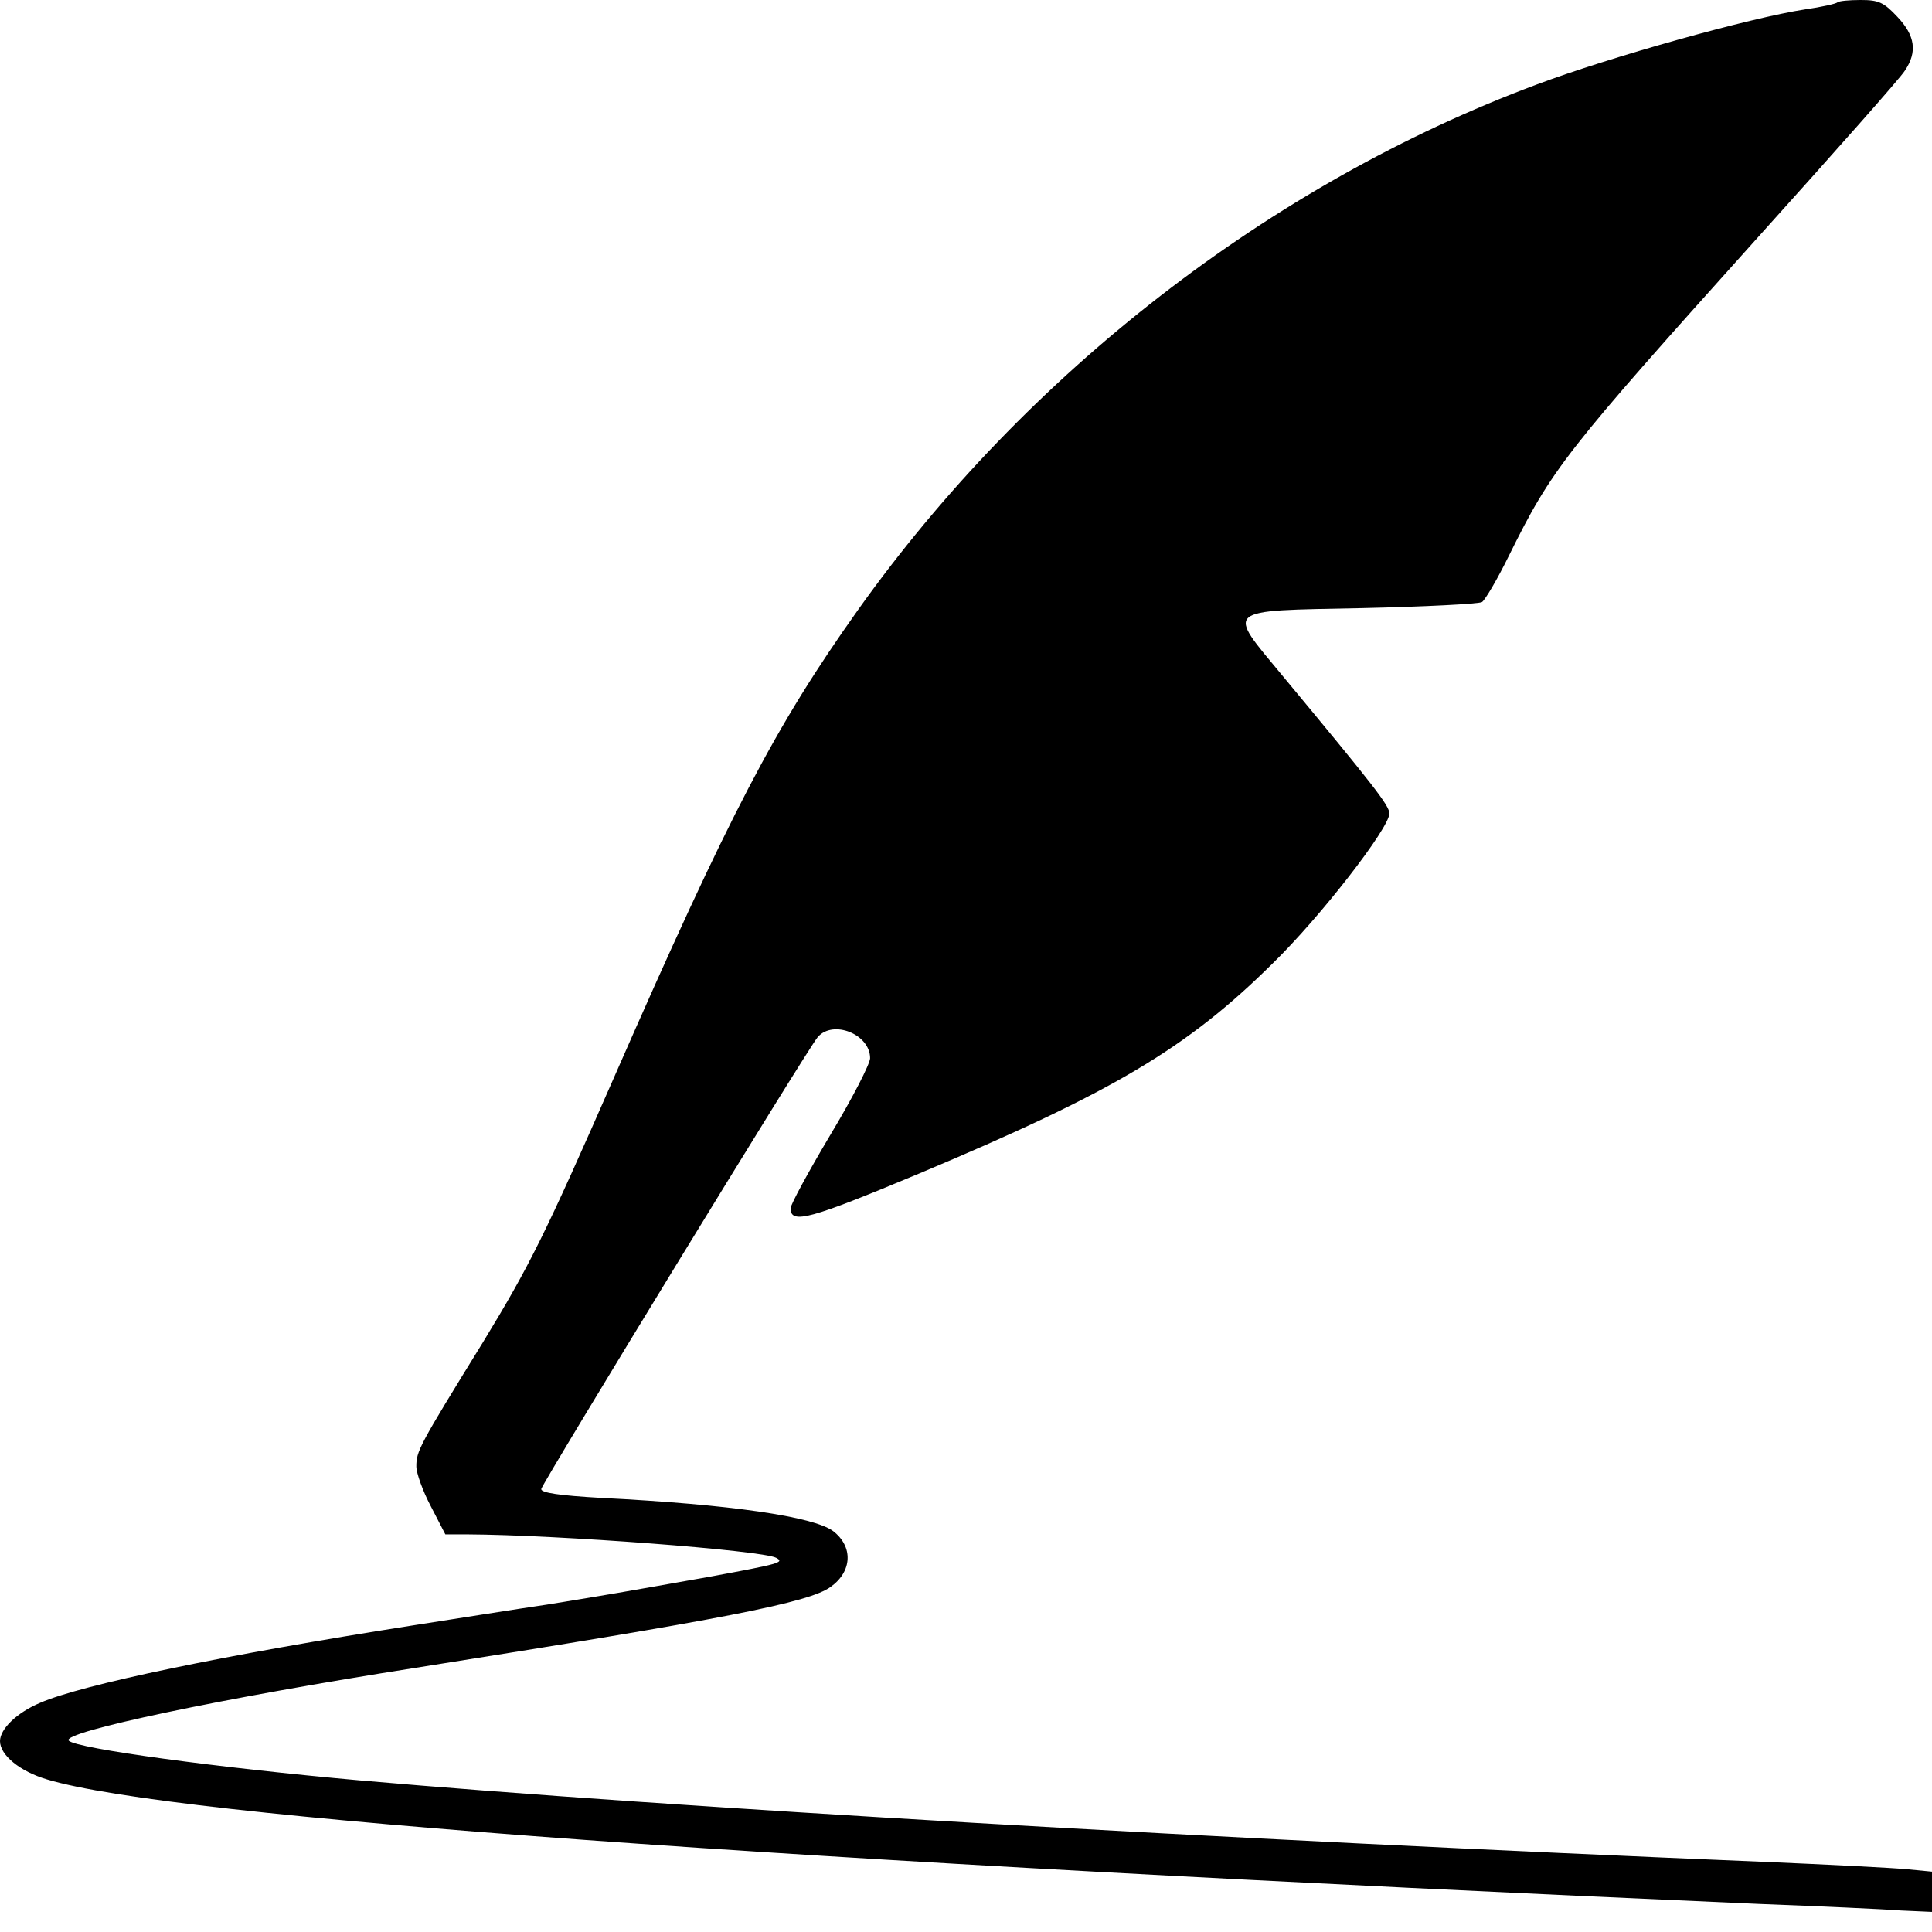 <?xml version="1.0" standalone="no"?>
<!DOCTYPE svg PUBLIC "-//W3C//DTD SVG 20010904//EN"
 "http://www.w3.org/TR/2001/REC-SVG-20010904/DTD/svg10.dtd">
<svg version="1.0" xmlns="http://www.w3.org/2000/svg"
 width="413pt" height="413pt" viewBox="0 0 413 413"
 preserveAspectRatio="xMidYMid meet">
<g transform="translate(0,413) scale(0.1,-0.1)"
fill="#000000" stroke="none">
<path d="M3928 4125 c-3 -3 -34 -10 -69 -15 -118 -18 -418 -102 -575 -161
-568 -212 -1090 -617 -1450 -1123 -177 -249 -274 -435 -520 -996 -149 -340
-182 -406 -282 -570 -137 -222 -142 -232 -142 -265 0 -14 14 -53 31 -85 l31
-60 47 0 c194 -1 629 -34 660 -50 19 -10 7 -13 -139 -40 -192 -34 -220 -39
-350 -60 -69 -10 -199 -31 -290 -45 -402 -63 -704 -126 -794 -165 -50 -21 -86
-56 -86 -82 0 -30 43 -65 101 -82 270 -81 1577 -175 3659 -266 129 -5 265 -11
303 -14 l67 -3 0 43 0 43 -52 5 c-29 3 -168 10 -308 16 -1160 48 -2338 116
-3000 174 -303 27 -606 68 -623 85 -18 18 327 91 743 156 658 104 840 139 886
173 46 33 48 86 5 119 -42 31 -218 57 -496 71 -89 5 -129 11 -128 19 3 14 570
942 591 966 33 38 112 6 112 -45 0 -12 -38 -86 -85 -164 -47 -79 -85 -149 -85
-157 0 -35 42 -23 274 74 414 174 572 267 756 449 102 99 250 290 250 321 0
17 -33 59 -228 294 -121 146 -130 139 168 145 135 3 251 9 258 13 7 5 33 49
57 98 93 188 119 221 534 683 163 181 304 340 313 355 27 40 22 75 -16 115
-29 31 -40 36 -78 36 -25 0 -47 -2 -50 -5z"/>
</g>
</svg>
